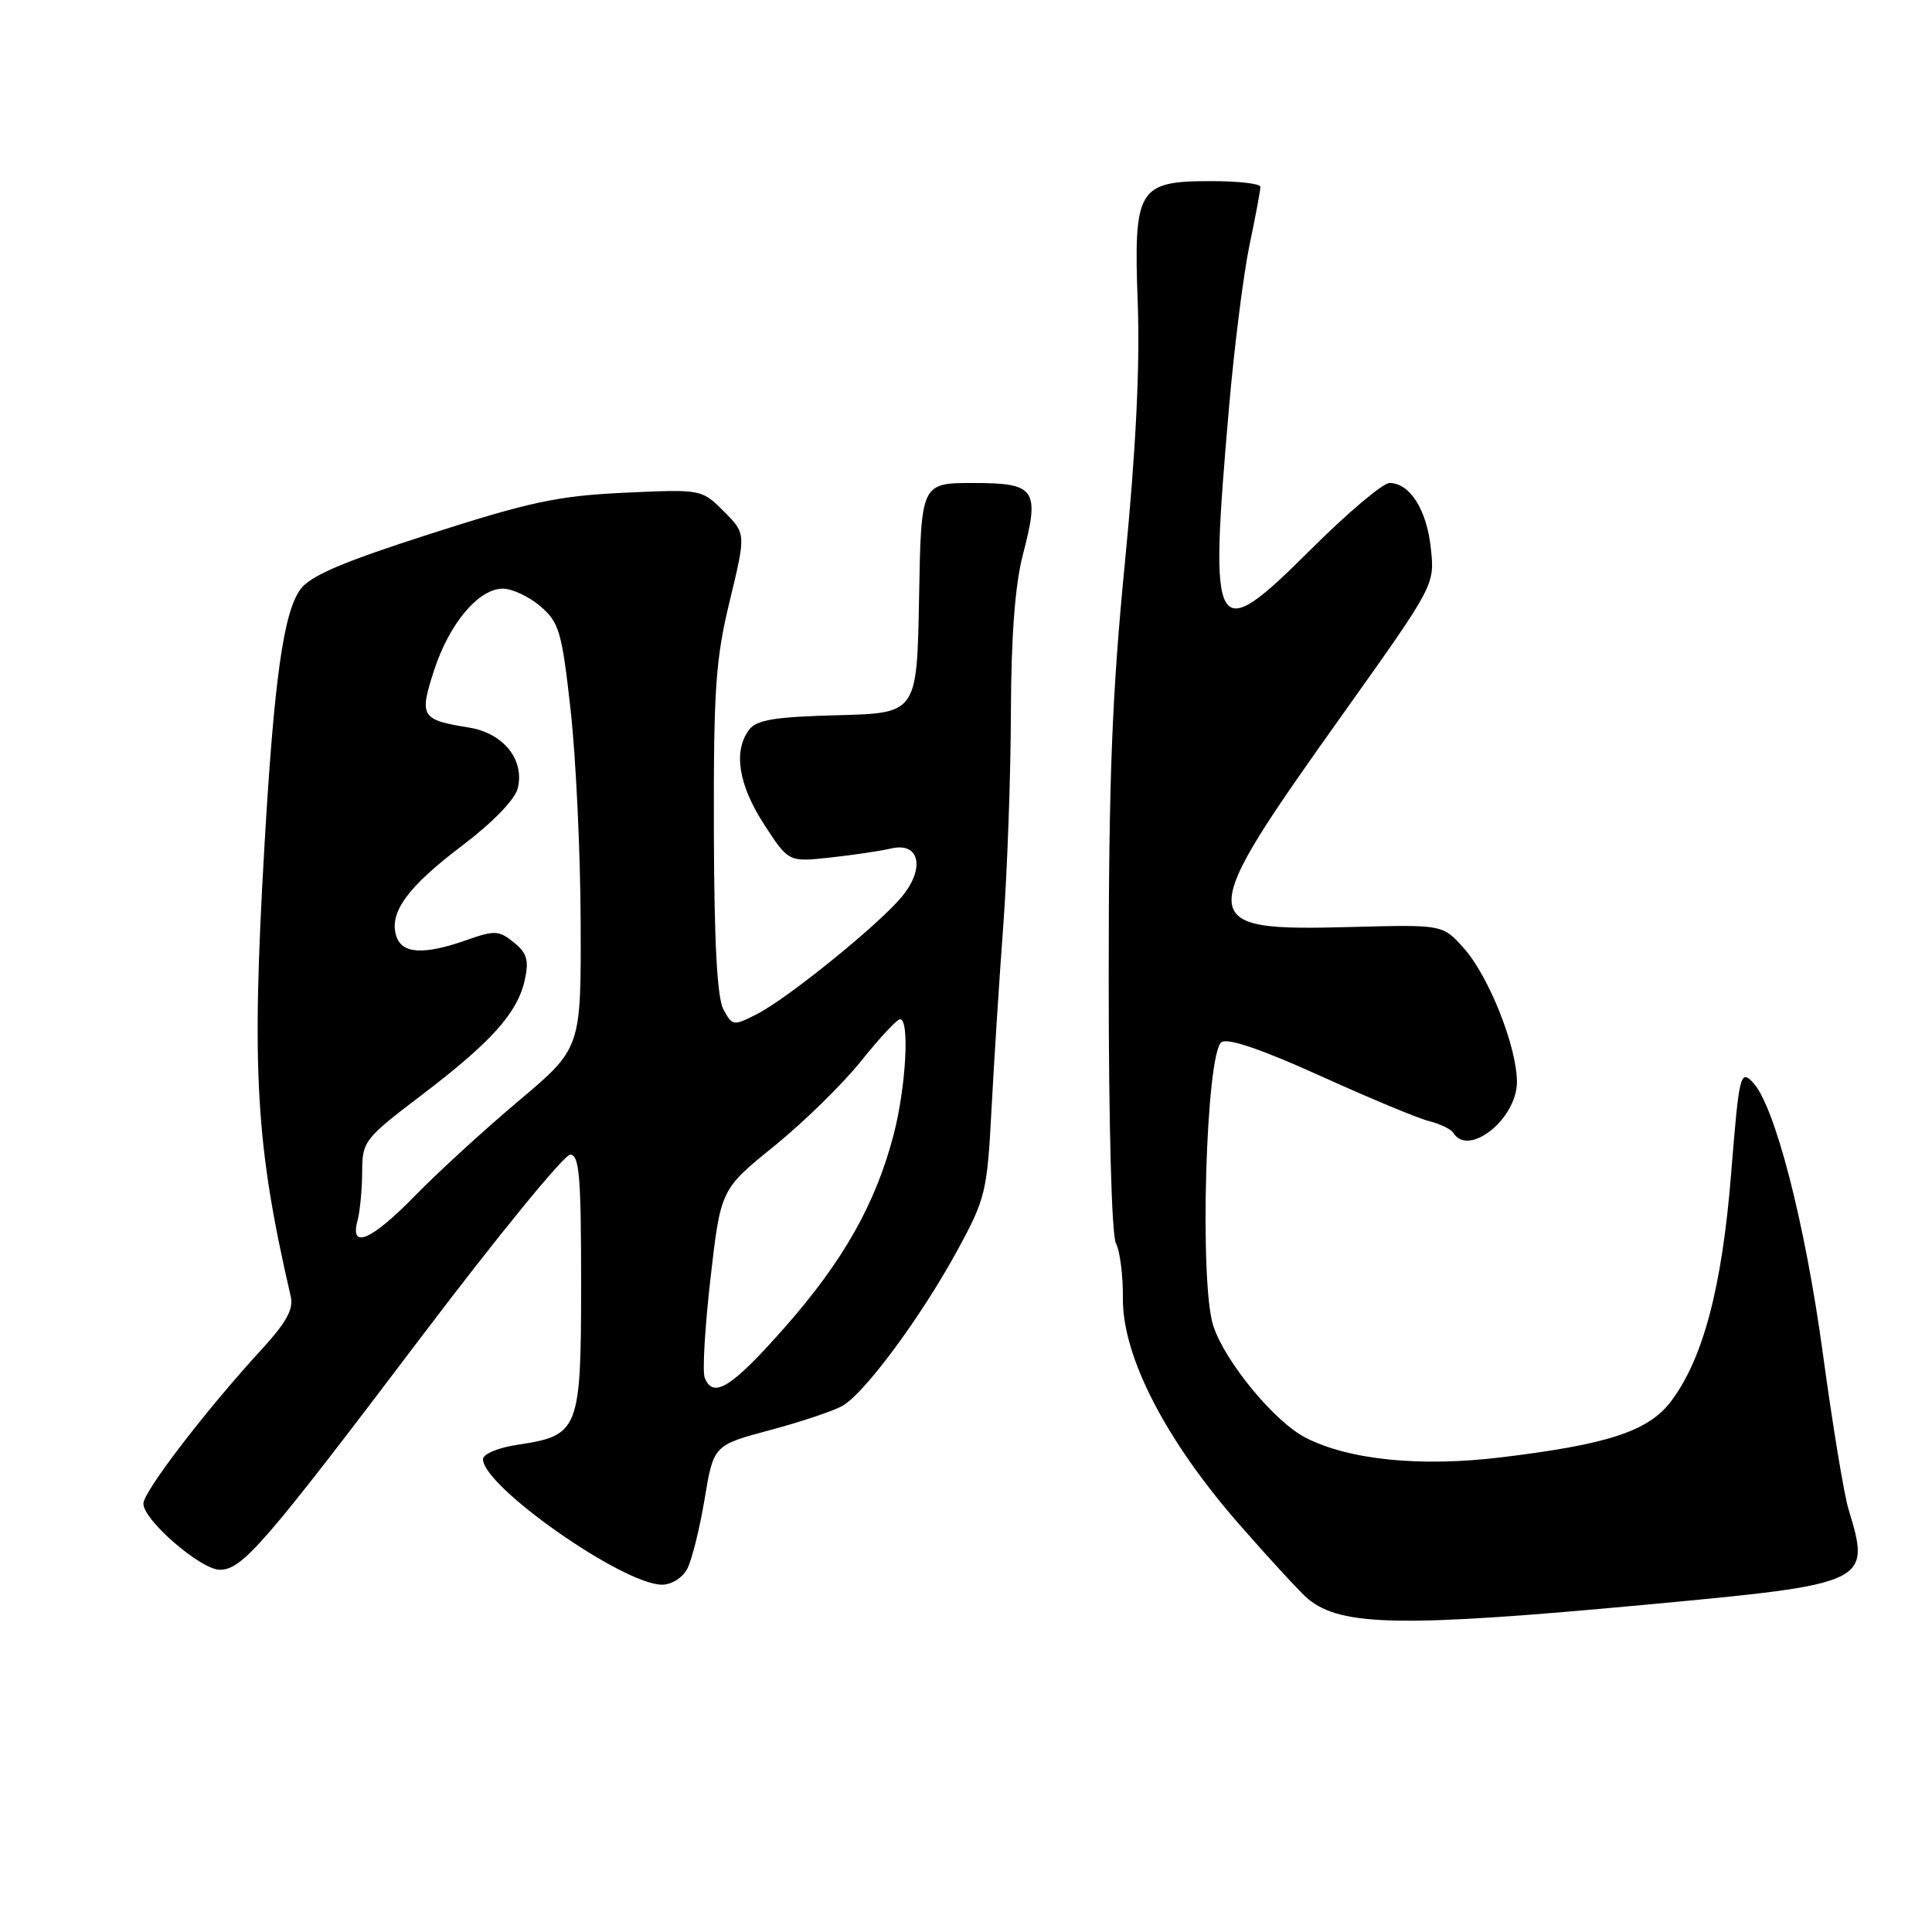 <?xml version="1.0" encoding="UTF-8" standalone="no"?>
<!DOCTYPE svg PUBLIC "-//W3C//DTD SVG 1.1//EN" "http://www.w3.org/Graphics/SVG/1.1/DTD/svg11.dtd" >
<svg xmlns="http://www.w3.org/2000/svg" xmlns:xlink="http://www.w3.org/1999/xlink" version="1.1" viewBox="0 0 256 256">
 <g >
 <path fill="currentColor"
d=" M 218.41 212.60 C 247.67 209.87 247.91 209.75 244.94 199.99 C 244.35 198.07 242.83 188.85 241.56 179.50 C 239.16 161.85 235.12 146.27 232.19 143.34 C 230.60 141.74 230.43 142.48 229.38 155.57 C 228.17 170.62 225.66 180.09 221.39 185.72 C 218.42 189.63 213.08 191.39 198.96 193.10 C 188.21 194.41 178.70 193.45 172.96 190.48 C 168.86 188.36 162.33 180.44 160.77 175.69 C 158.89 170.01 159.79 139.37 161.87 138.08 C 162.76 137.53 167.32 139.10 174.95 142.56 C 181.40 145.48 187.87 148.18 189.34 148.55 C 190.82 148.92 192.27 149.62 192.57 150.11 C 194.59 153.38 201.00 148.25 201.00 143.36 C 201.00 138.72 197.28 129.35 193.97 125.65 C 191.18 122.51 191.18 122.51 179.15 122.83 C 158.05 123.38 158.02 122.58 178.14 94.33 C 190.12 77.50 190.12 77.50 189.59 72.61 C 189.04 67.51 186.80 64.00 184.11 64.00 C 183.25 64.00 178.59 67.93 173.76 72.74 C 160.73 85.71 160.18 84.76 162.85 54.00 C 163.54 46.02 164.76 36.35 165.56 32.50 C 166.37 28.65 167.02 25.16 167.01 24.75 C 167.01 24.34 164.09 24.00 160.54 24.00 C 150.75 24.00 150.19 24.92 150.76 40.27 C 151.06 48.49 150.51 59.71 149.06 74.50 C 147.34 92.05 146.91 103.22 146.91 129.73 C 146.91 149.23 147.30 163.70 147.87 164.76 C 148.40 165.76 148.82 169.04 148.79 172.05 C 148.72 179.72 154.46 190.86 164.22 202.00 C 168.31 206.68 172.41 211.12 173.34 211.88 C 177.76 215.51 185.83 215.64 218.41 212.60 Z  M 91.05 207.91 C 91.66 206.77 92.70 202.60 93.36 198.66 C 94.55 191.50 94.55 191.50 102.02 189.50 C 106.14 188.40 110.47 186.95 111.65 186.27 C 114.59 184.59 122.05 174.49 126.83 165.73 C 130.59 158.83 130.80 157.97 131.38 147.00 C 131.71 140.68 132.42 129.65 132.95 122.50 C 133.47 115.35 133.93 102.73 133.95 94.46 C 133.98 84.35 134.50 77.50 135.52 73.57 C 137.81 64.81 137.25 64.00 128.96 64.00 C 122.05 64.00 122.05 64.00 121.78 79.25 C 121.50 94.50 121.50 94.50 111.00 94.77 C 102.58 94.99 100.25 95.38 99.25 96.71 C 97.14 99.53 97.85 103.99 101.24 109.23 C 104.49 114.23 104.49 114.23 109.99 113.63 C 113.02 113.30 116.67 112.76 118.11 112.42 C 121.89 111.55 122.62 115.11 119.43 118.90 C 116.25 122.68 104.32 132.33 100.29 134.38 C 97.18 135.96 97.04 135.94 95.86 133.76 C 95.02 132.20 94.63 124.87 94.59 110.00 C 94.55 91.29 94.82 87.34 96.70 79.60 C 98.85 70.70 98.85 70.70 95.91 67.76 C 92.97 64.82 92.97 64.82 82.74 65.29 C 73.97 65.70 70.28 66.48 57.04 70.73 C 45.36 74.48 41.14 76.28 39.80 78.10 C 37.57 81.13 36.31 90.12 35.04 112.13 C 33.31 141.95 33.88 151.71 38.52 171.77 C 38.92 173.47 37.95 175.22 34.70 178.77 C 27.30 186.82 19.00 197.65 19.00 199.24 C 19.00 201.43 26.61 208.00 29.13 208.00 C 32.11 208.00 35.01 204.65 55.80 177.18 C 65.86 163.88 74.75 153.00 75.55 153.00 C 76.76 153.00 77.00 155.81 77.00 170.00 C 77.00 189.52 76.73 190.21 68.63 191.43 C 66.01 191.82 64.00 192.66 64.00 193.35 C 64.00 196.96 82.53 209.95 87.71 209.98 C 88.95 209.99 90.42 209.08 91.05 207.91 Z  M 93.37 182.53 C 93.06 181.72 93.41 175.78 94.15 169.33 C 95.50 157.60 95.50 157.60 102.59 151.86 C 106.50 148.69 111.67 143.63 114.09 140.60 C 116.52 137.57 118.84 135.07 119.25 135.05 C 120.55 134.97 120.06 143.96 118.43 150.28 C 116.04 159.48 111.75 167.09 103.92 175.96 C 96.91 183.89 94.48 185.41 93.37 182.53 Z  M 47.37 161.75 C 47.70 160.51 47.98 157.61 47.99 155.29 C 48.00 151.22 48.25 150.90 55.86 145.11 C 65.15 138.04 68.58 134.21 69.54 129.83 C 70.11 127.23 69.83 126.28 68.08 124.87 C 66.12 123.28 65.54 123.25 61.84 124.56 C 56.16 126.56 53.26 126.40 52.51 124.04 C 51.52 120.93 54.00 117.52 61.24 112.05 C 65.27 109.00 68.22 105.96 68.60 104.47 C 69.55 100.67 66.71 97.14 62.12 96.40 C 55.80 95.39 55.53 94.95 57.50 88.87 C 59.53 82.62 63.41 78.00 66.63 78.00 C 67.87 78.00 70.12 79.06 71.61 80.34 C 74.10 82.48 74.45 83.69 75.61 94.09 C 76.31 100.37 76.91 113.02 76.94 122.20 C 77.00 138.90 77.00 138.90 68.75 145.85 C 64.21 149.67 58.04 155.32 55.03 158.40 C 49.22 164.36 46.33 165.62 47.37 161.75 Z "/>
</g>
</svg>